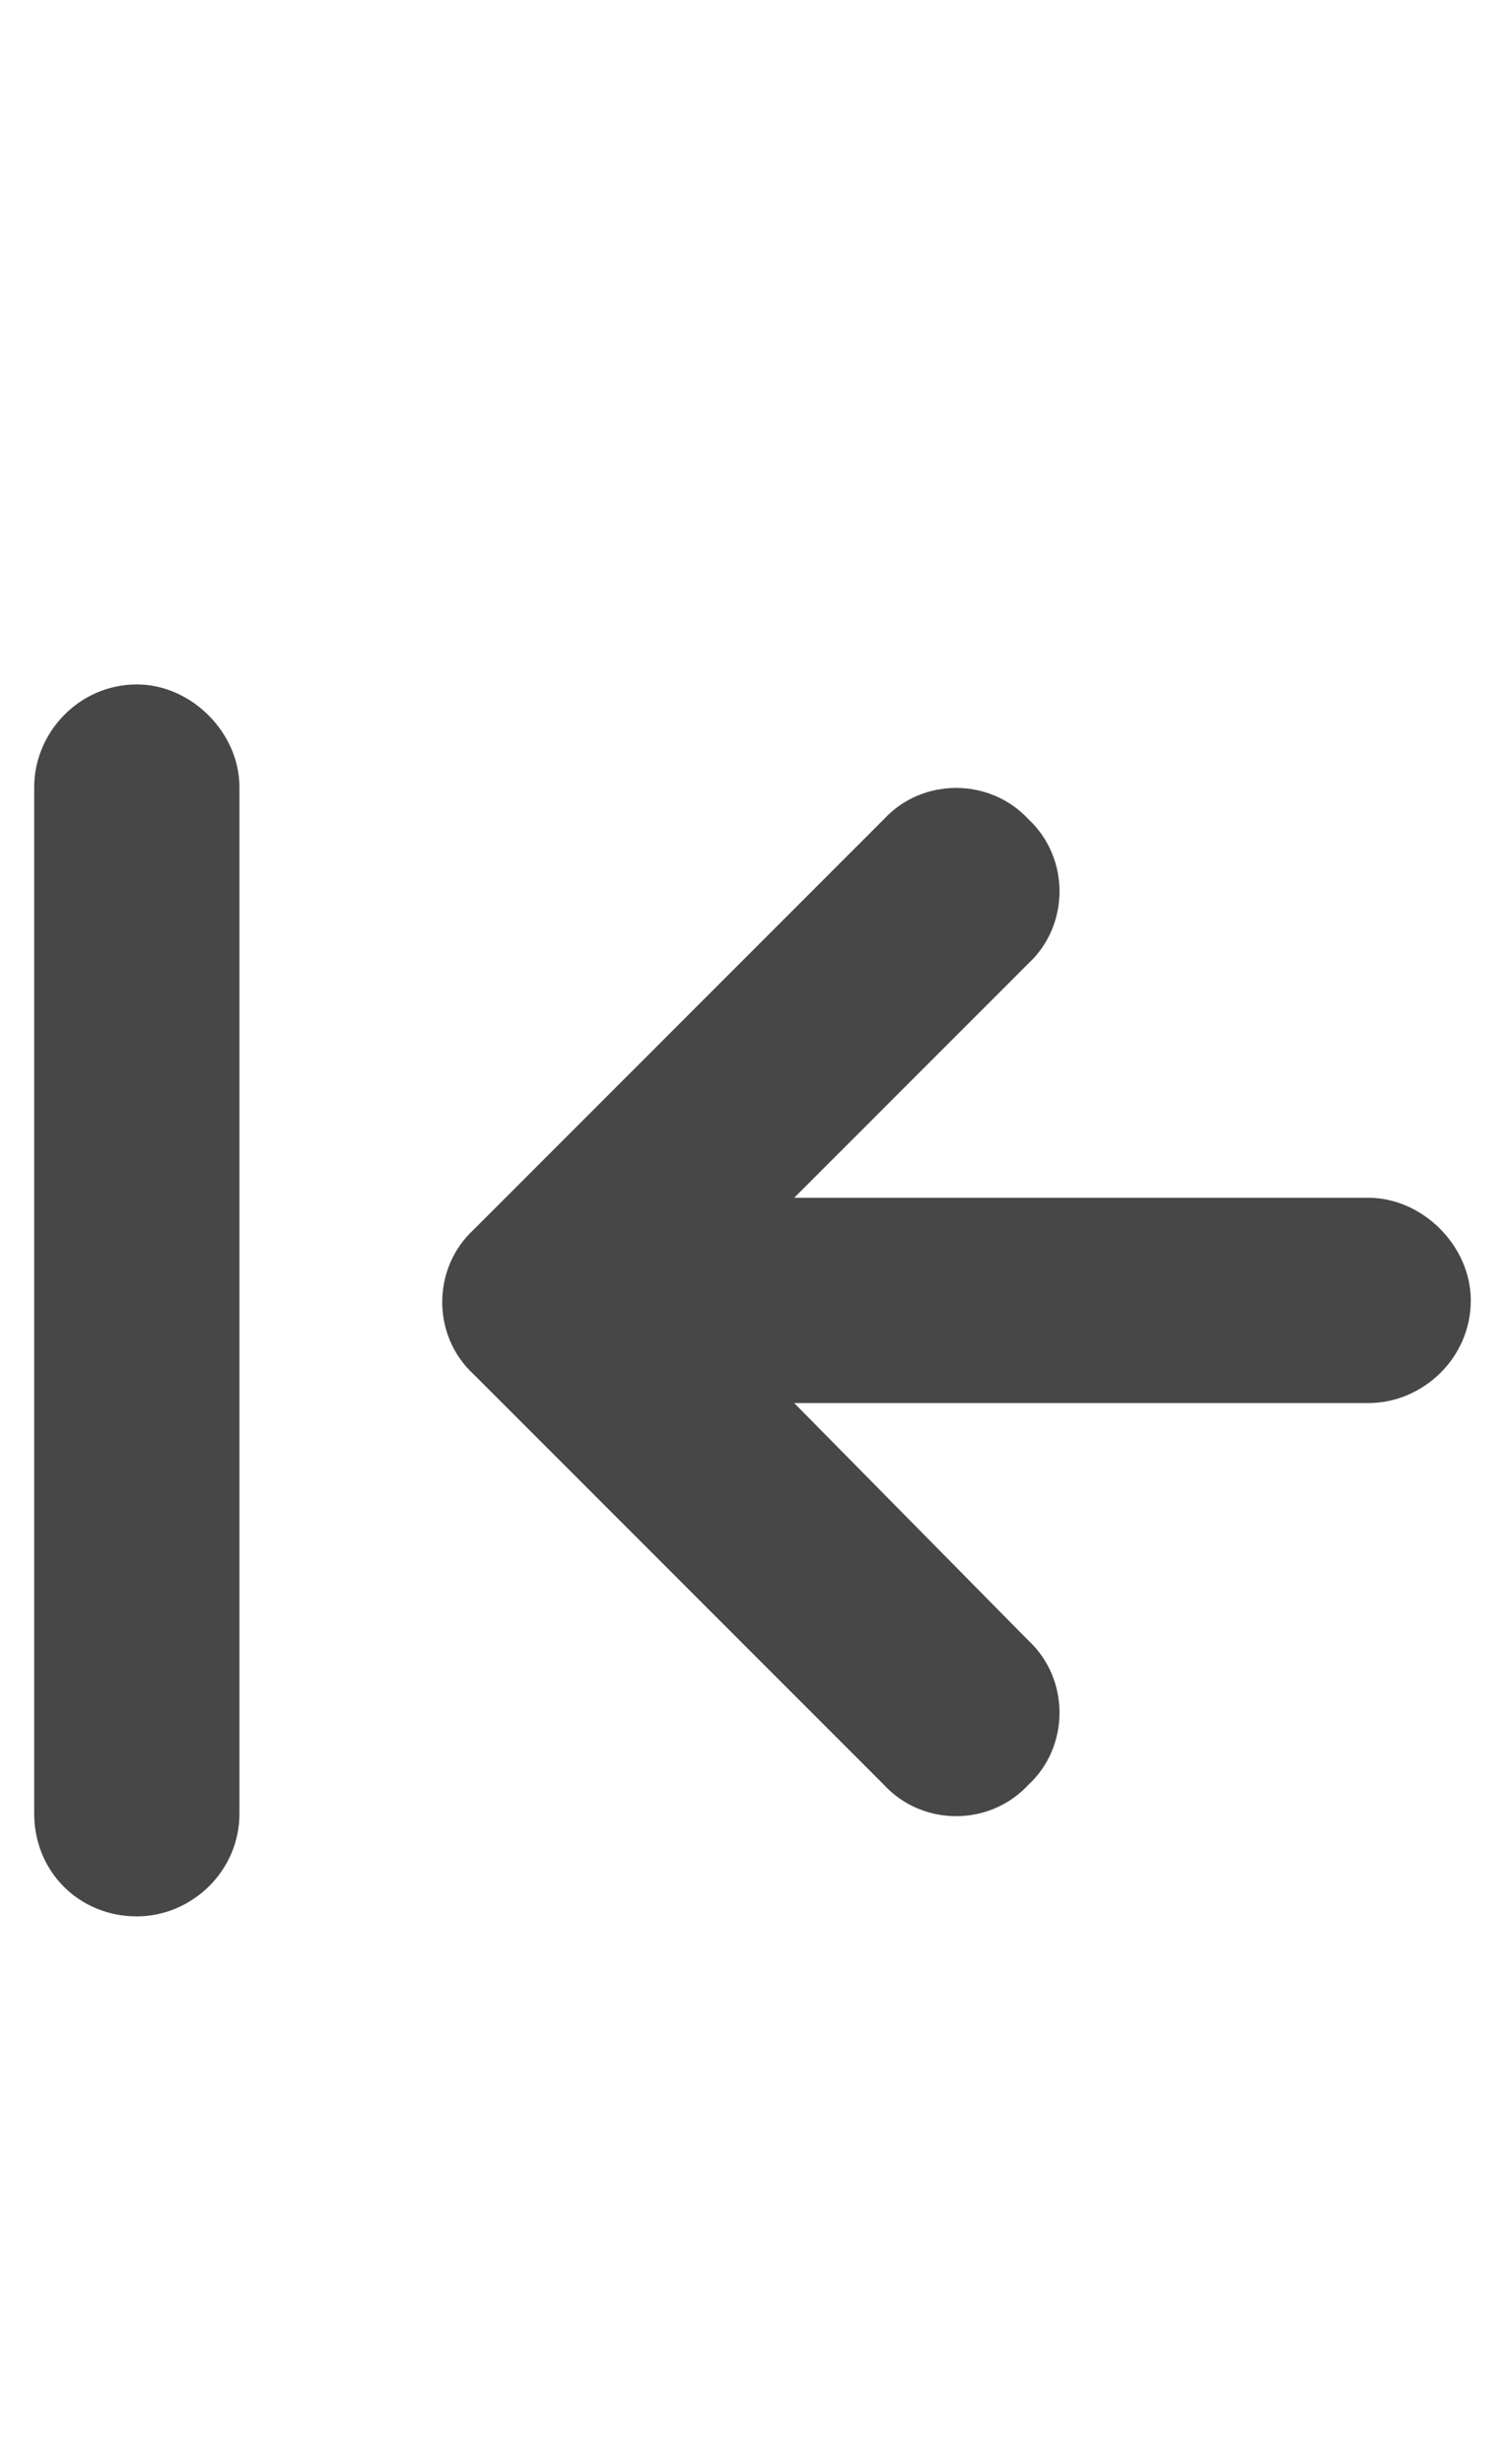 <svg width="11" height="18" viewBox="0 0 11 18" fill="none" xmlns="http://www.w3.org/2000/svg">
<g id="label-paired / caption / arrow-left-to-line-caption / fill" clip-path="url(#clip0_2556_10299)">
<path id="icon" d="M0.25 5.75C0.25 5.352 0.578 5 1 5C1.398 5 1.75 5.352 1.75 5.75V13.25C1.75 13.672 1.398 14 1 14C0.578 14 0.25 13.672 0.25 13.25V5.75ZM3.461 10.039C3.156 9.758 3.156 9.266 3.461 8.984L6.461 5.984C6.742 5.68 7.234 5.68 7.516 5.984C7.82 6.266 7.82 6.758 7.516 7.039L5.805 8.75H10C10.398 8.75 10.75 9.102 10.75 9.5C10.75 9.922 10.398 10.25 10 10.25H5.805L7.516 11.984C7.82 12.266 7.82 12.758 7.516 13.039C7.234 13.344 6.742 13.344 6.461 13.039L3.461 10.039Z" fill="black" fill-opacity="0.72"/>
</g>
<defs>
<clipPath id="clip0_2556_10299">
<rect width="11" height="18" fill="white"/>
</clipPath>
</defs>
</svg>
